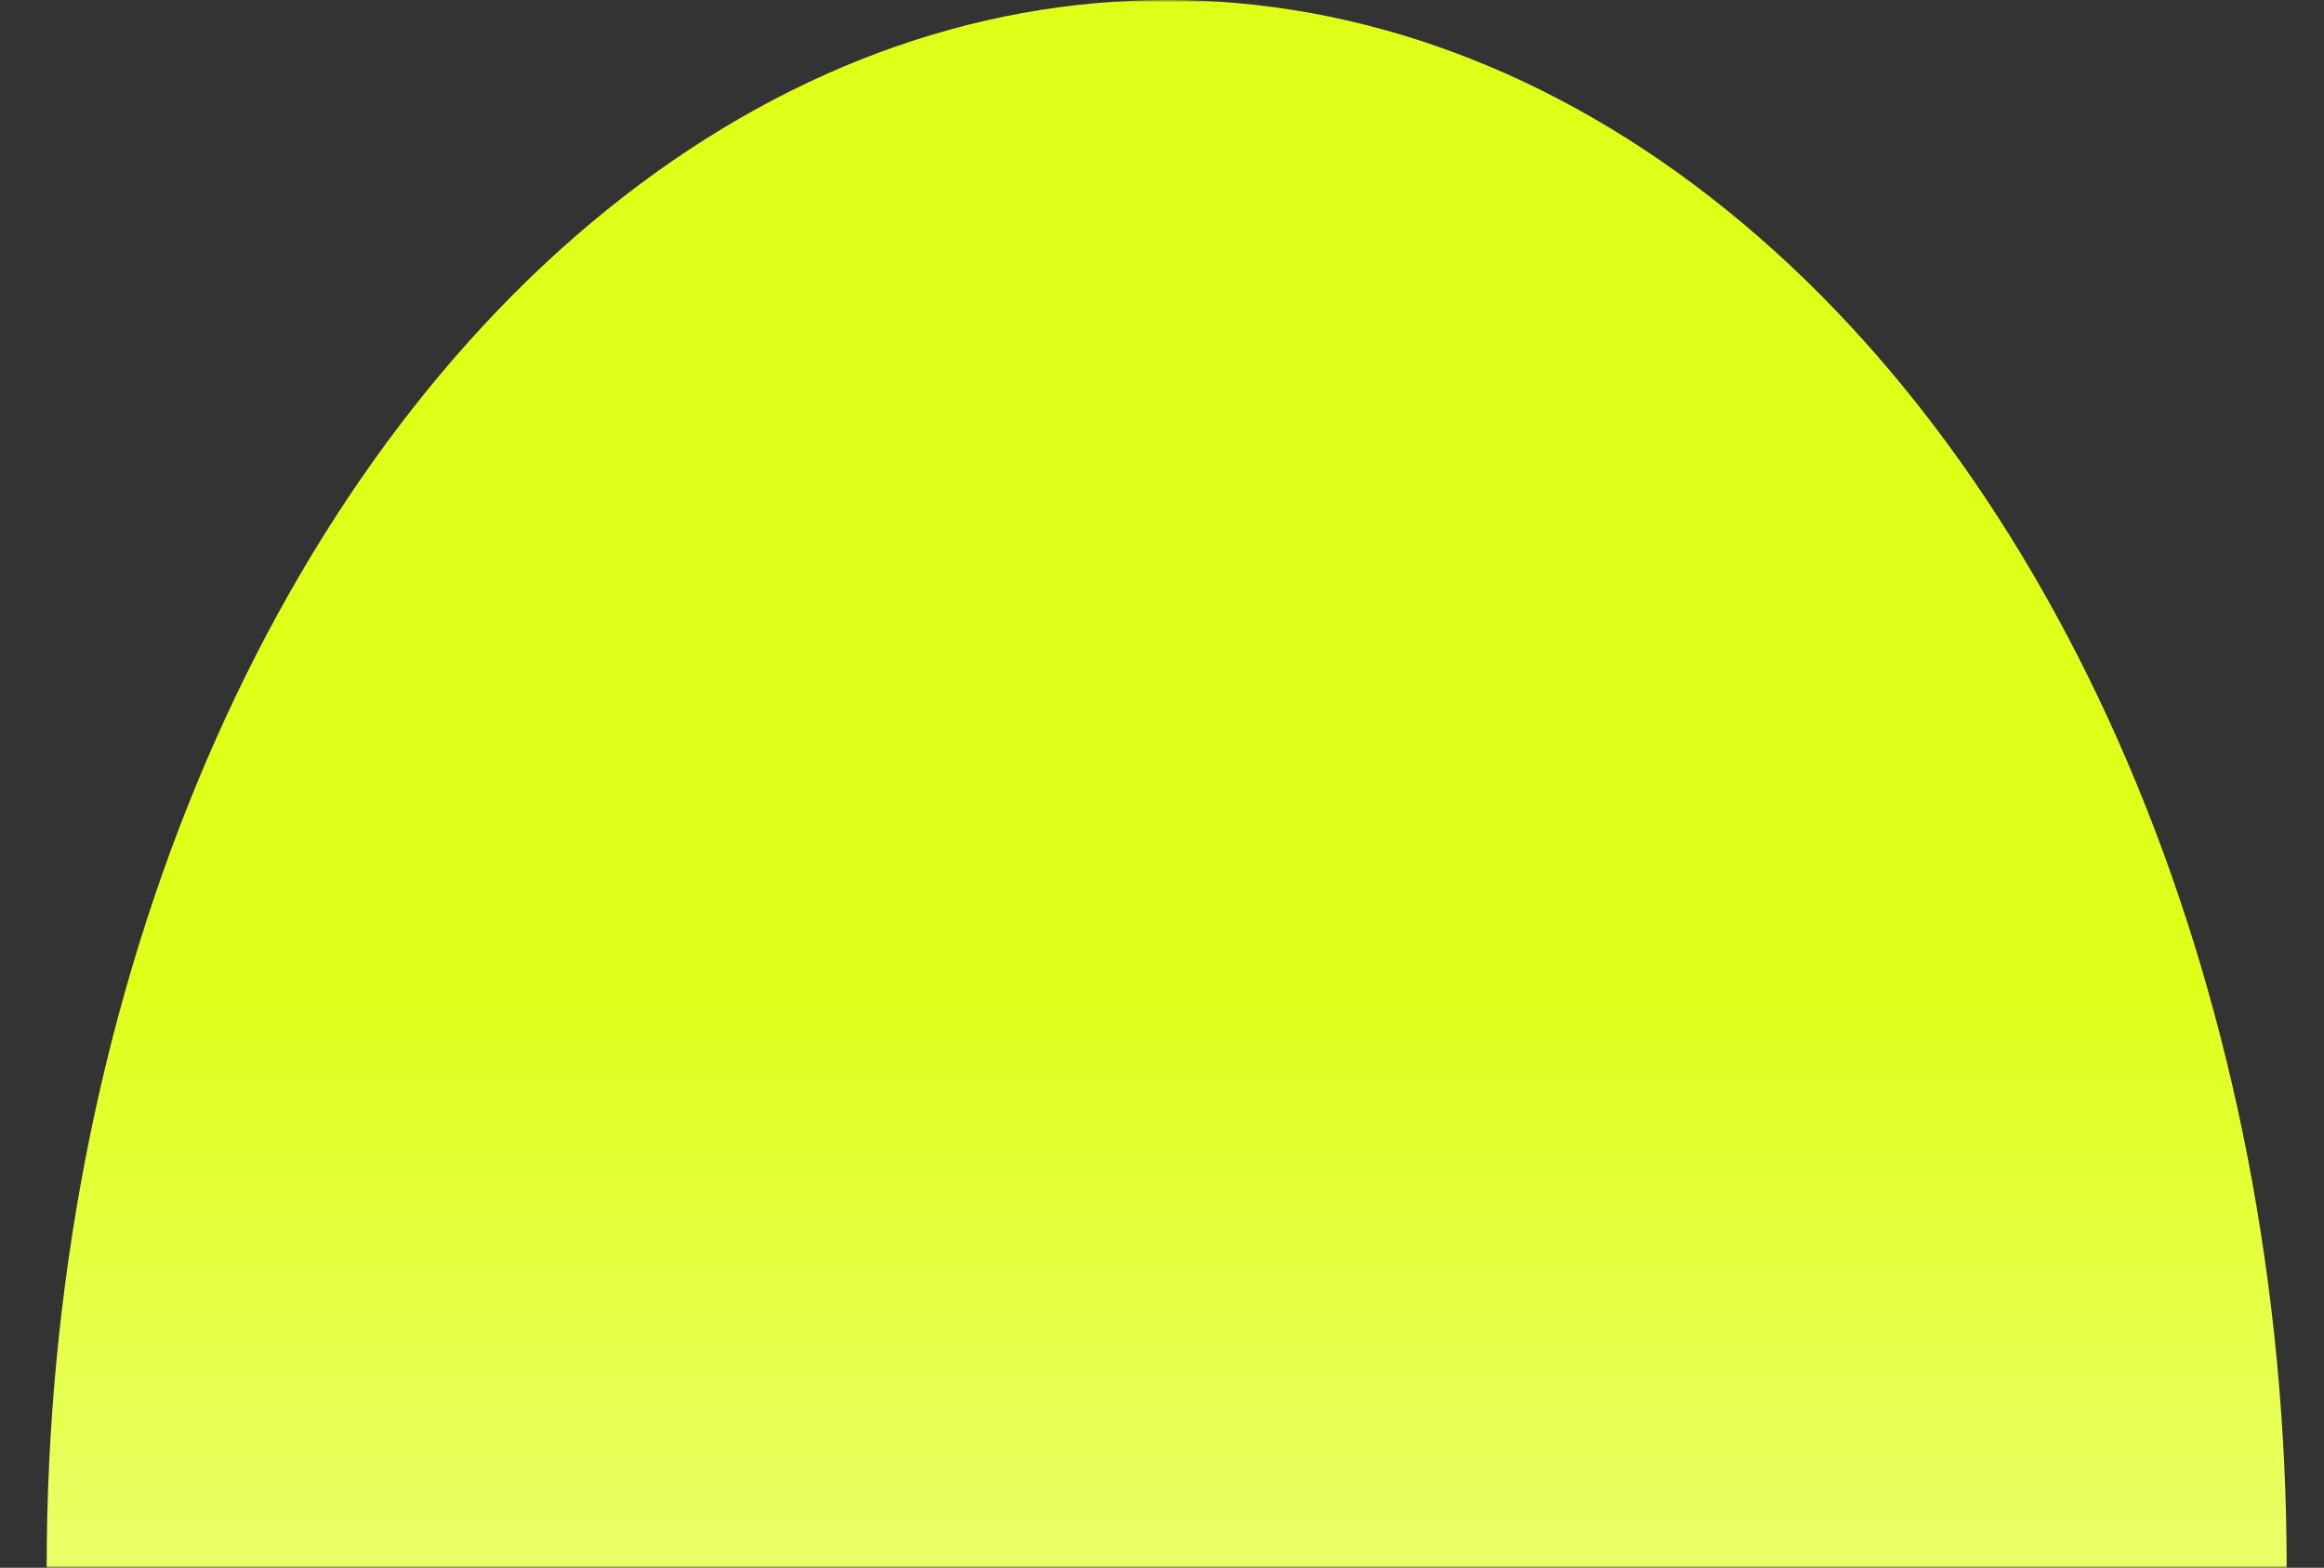 <svg width="498" height="336" viewBox="0 0 498 336" fill="none" xmlns="http://www.w3.org/2000/svg">
<rect x="0" y="0" width="498" height="336" fill="#333333" stroke="none"/>
<mask id="mask0" mask-type="alpha" maskUnits="userSpaceOnUse" x="0" y="0" width="498" height="336">
<rect width="498" height="336" fill="#C4C4C4"/>
</mask>
<g mask="url(#mask0)">
<ellipse cx="250" cy="336" rx="240" ry="336" fill="url(#paint0_linear)"/>
</g>
<defs>
<linearGradient id="paint0_linear" x1="250" y1="0" x2="250" y2="672" gradientUnits="userSpaceOnUse">
<stop offset="0.308" stop-color="#DFFF18"/>
<stop offset="0.866" stop-color="white"/>
</linearGradient>
</defs>
</svg>

